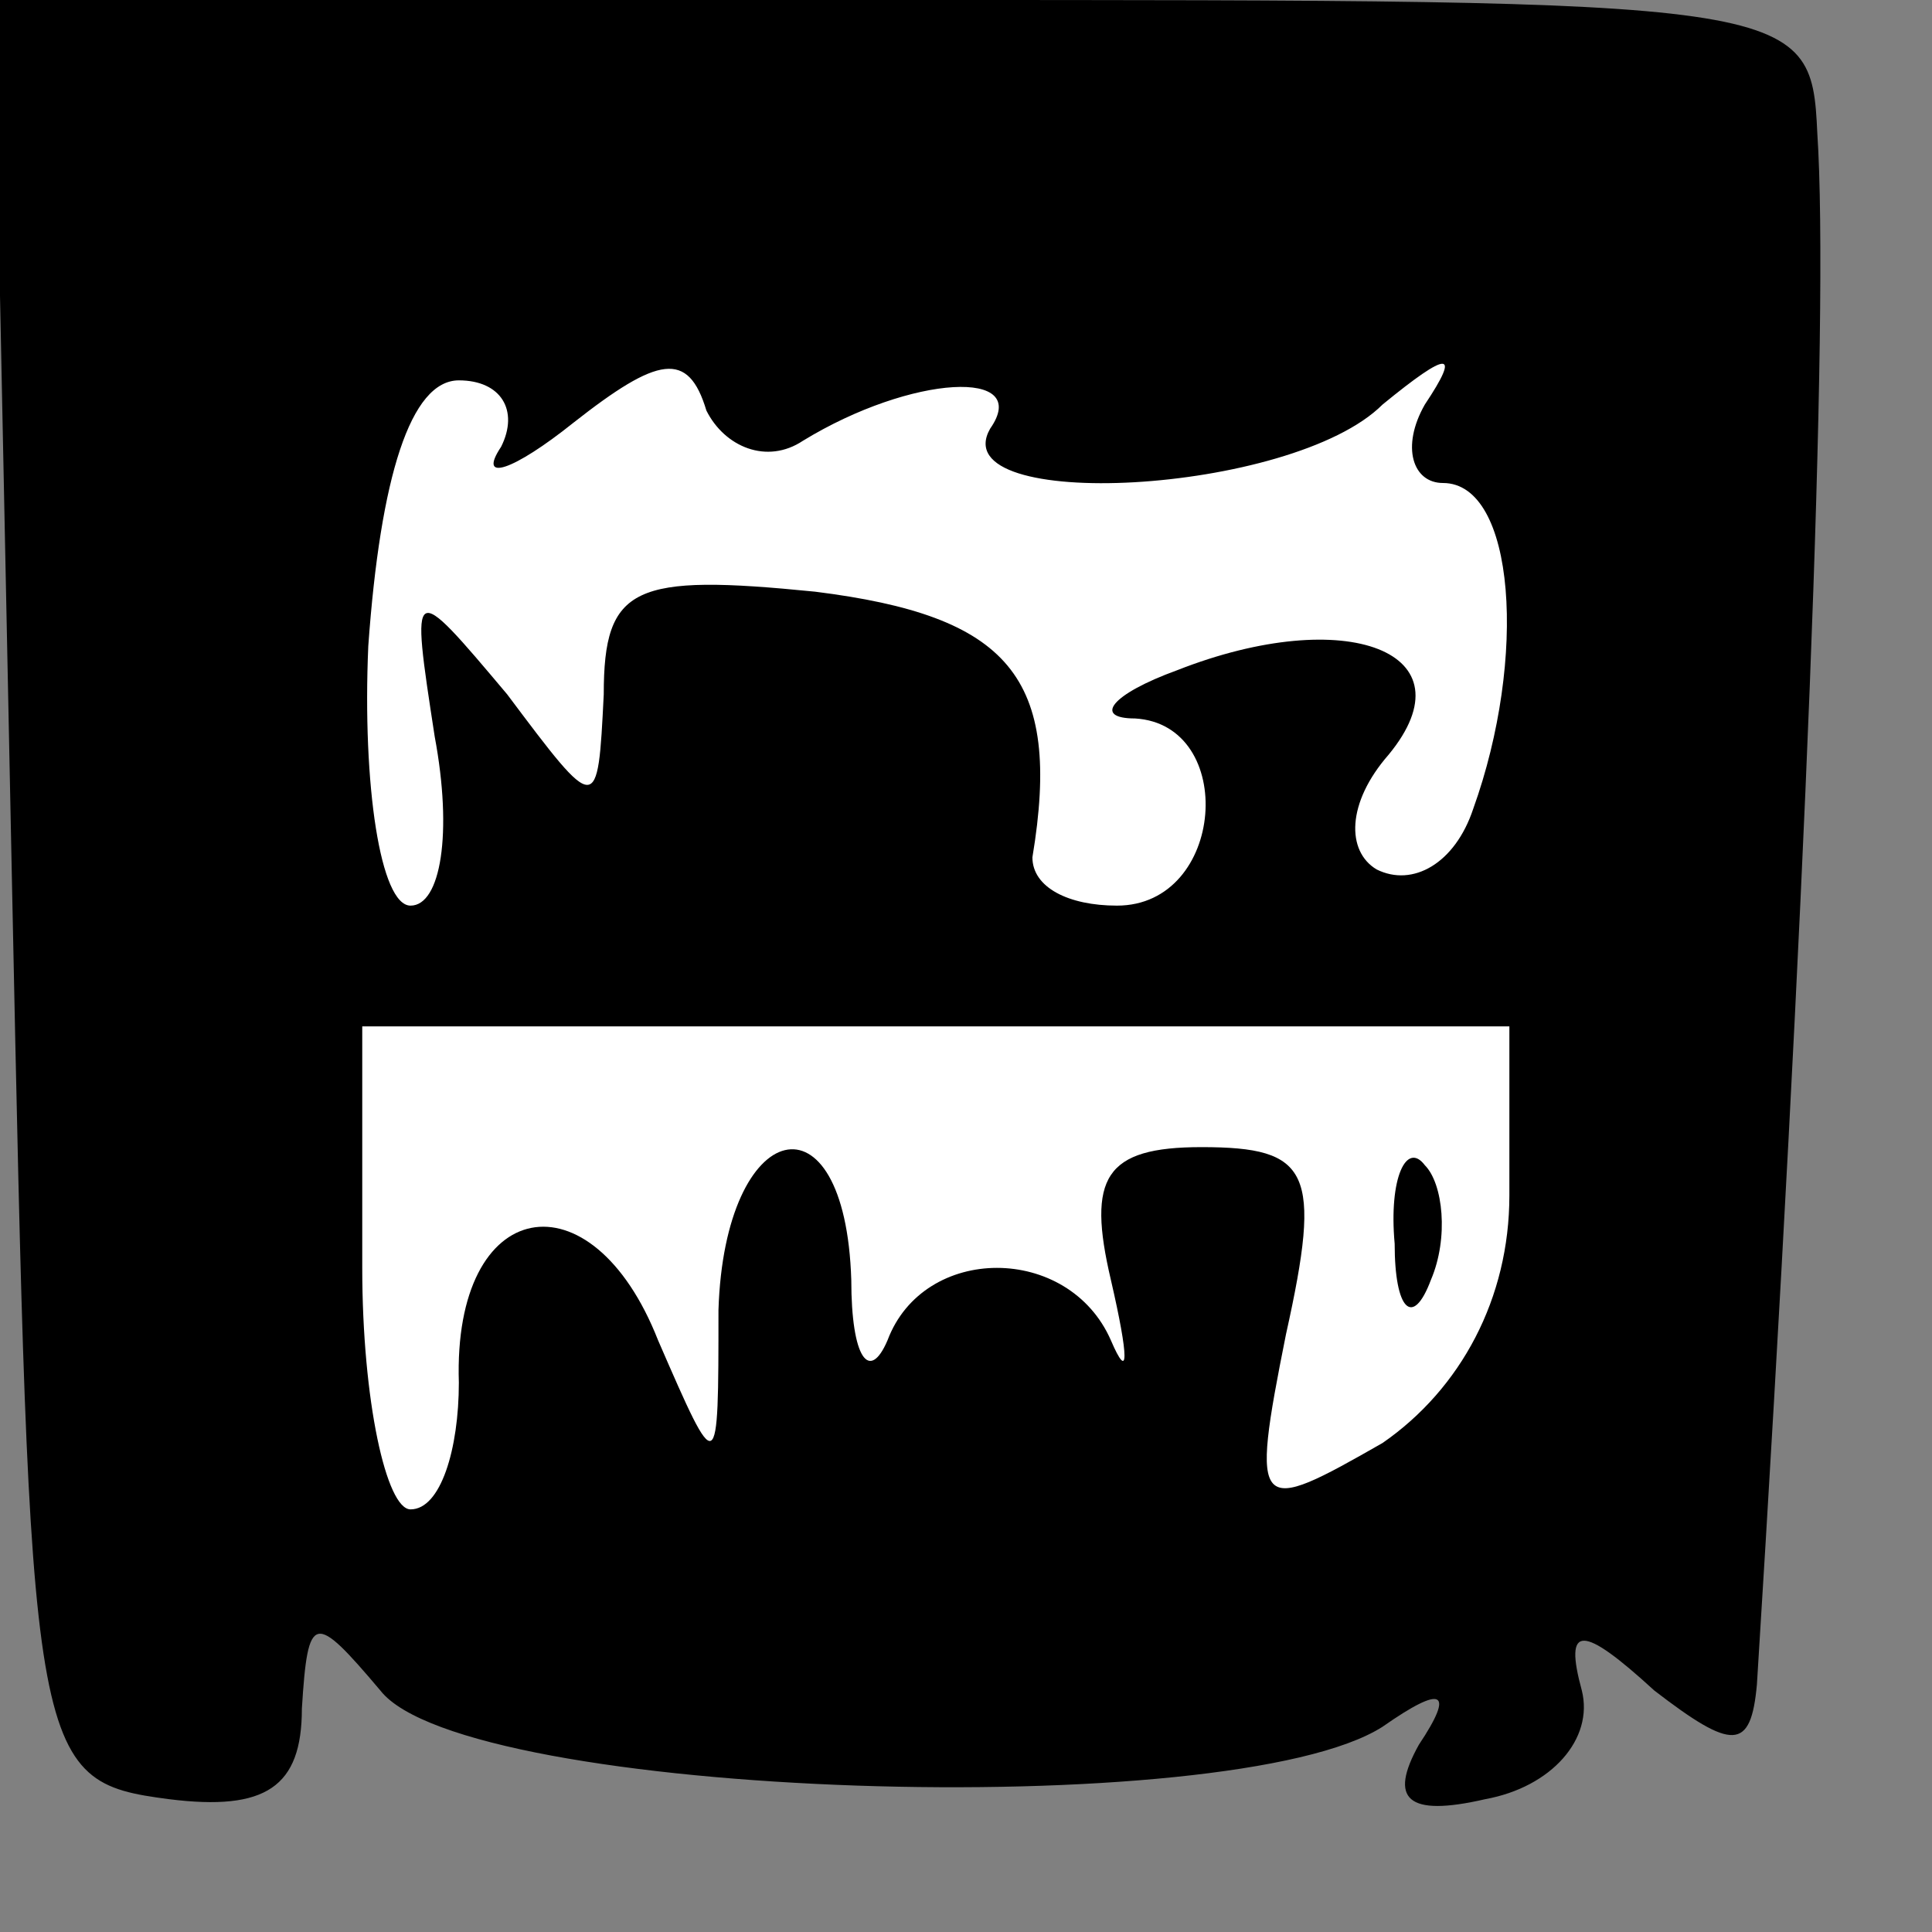 <?xml version="1.0" standalone="no"?>
<!DOCTYPE svg PUBLIC "-//W3C//DTD SVG 20010904//EN"
 "http://www.w3.org/TR/2001/REC-SVG-20010904/DTD/svg10.dtd">
<svg version="1.0" xmlns="http://www.w3.org/2000/svg"
 width="32pt" height="32pt" viewBox="0 0 32 32"
 preserveAspectRatio="xMidYMid meet">
<rect x="0" y="0" width="32" height="32" fill="#808080" stroke="none"/>
<g transform="translate(0,32) scale(0.1,-0.1)"
fill="#000000" stroke="none">
<path fill="#000000" stroke="none" d="M2 173 c3 -145 3 -148 26 -151 16 -2
22 2 22 15 1 16 2 16 13 3 14 -18 141 -22 166 -6 10 7 12 6 6 -3 -5 -9 -2 -12
11 -9 11 2 18 10 16 18 -3 11 0 11 12 0 13 -10 16 -10 17 1 8 128 12 227 10
257 -1 22 -3 22 -151 22 l-151 0 3 -147z"/>
<path fill="#ffffff" stroke="none" d="M83 246 c-4 -6 2 -4 12 4 14 11 19 12
22 2 3 -6 10 -9 16 -5 18 11 38 12 31 2 -8 -14 50 -11 65 4 11 9 13 9 7 0 -4
-7 -2 -13 3 -13 12 0 14 -29 5 -54 -3 -9 -10 -13 -16 -10 -5 3 -5 11 2 19 14
17 -7 25 -35 14 -11 -4 -14 -8 -7 -8 17 -1 15 -31 -3 -31 -8 0 -14 3 -14 8 5
30 -4 40 -36 44 -30 3 -35 1 -35 -17 -1 -20 -1 -20 -16 0 -16 19 -16 19 -12
-7 3 -16 1 -28 -4 -28 -5 0 -8 20 -7 43 2 28 7 44 15 44 7 0 10 -5 7 -11z"/>
<path fill="#ffffff" stroke="none" d="M250 122 c0 -17 -8 -32 -21 -41 -21
-12 -22 -12 -16 18 6 27 4 31 -14 31 -16 0 -19 -5 -15 -22 3 -13 3 -17 0 -10
-7 16 -31 16 -37 0 -3 -7 -6 -3 -6 10 -1 32 -21 27 -22 -5 0 -28 0 -28 -10 -5
-11 28 -34 24 -33 -7 0 -11 -3 -21 -8 -21 -4 0 -8 18 -8 40 l0 40 95 0 95 0 0
-28z"/>
<path fill="#000000" stroke="none" d="M231 114 c0 -11 3 -14 6 -6 3 7 2 16
-1 19 -3 4 -6 -2 -5 -13z"/>
</g>
</svg>
